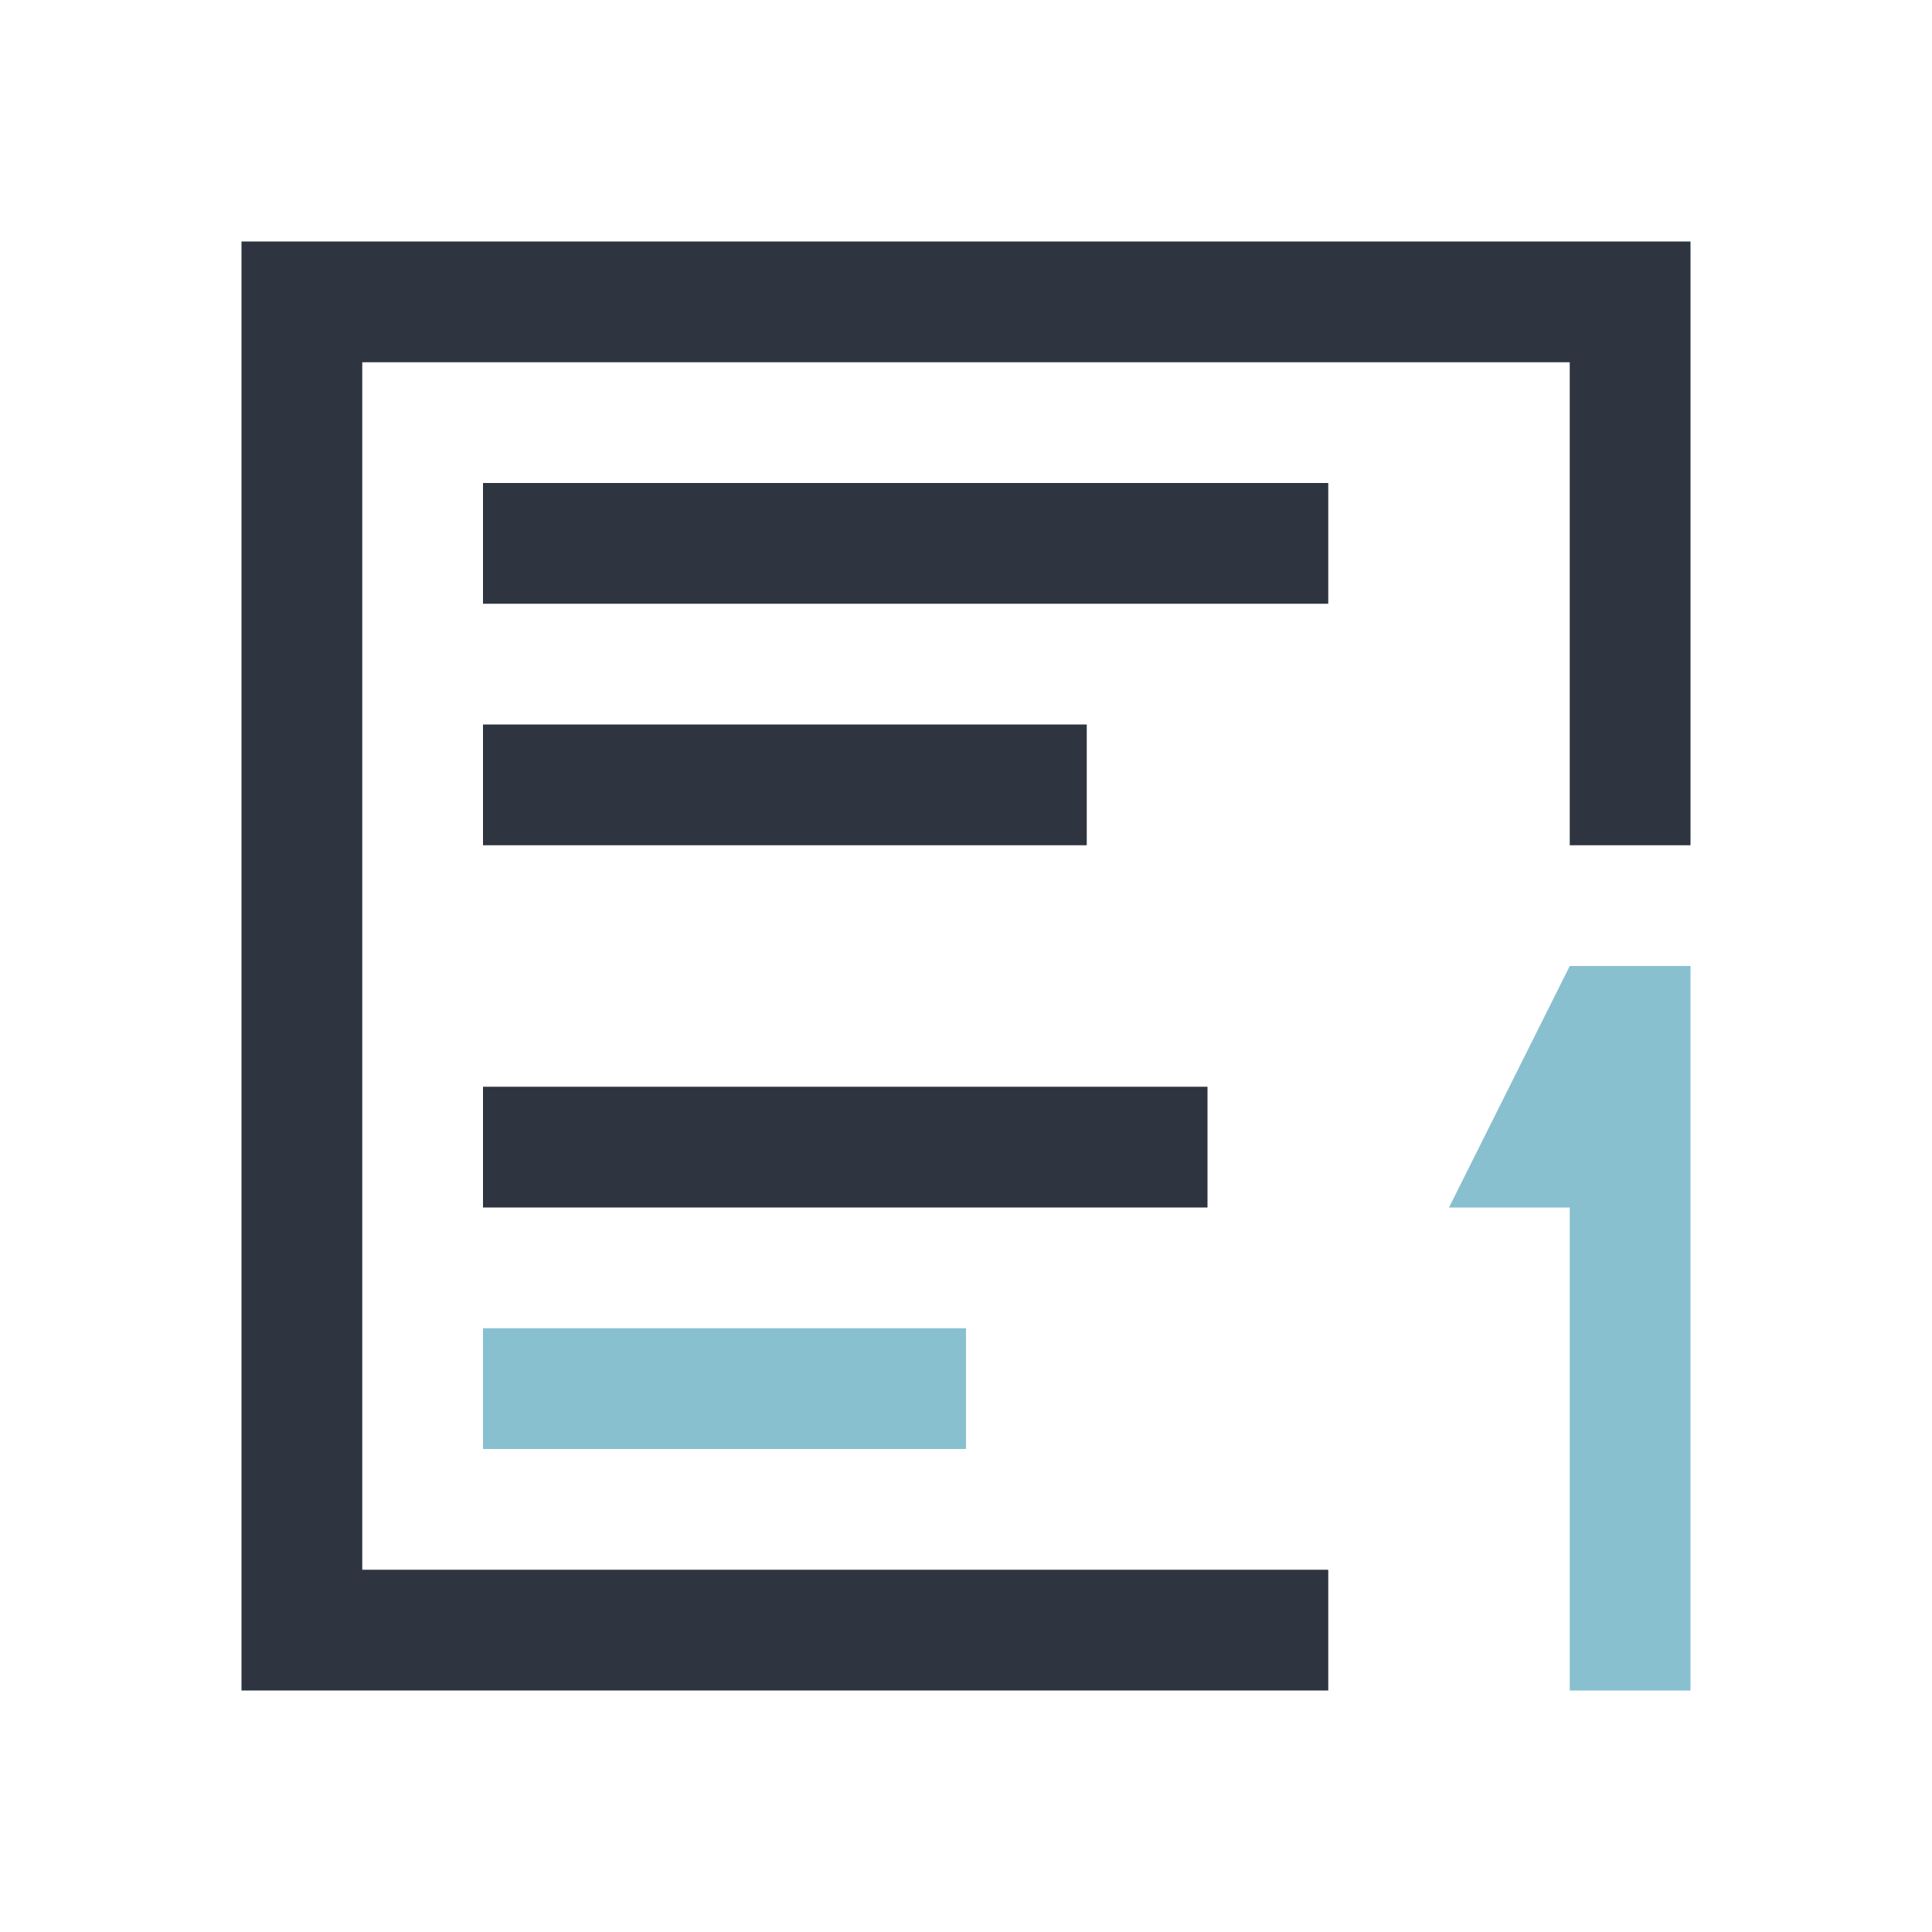 <svg viewBox="0 0 16 16" xmlns="http://www.w3.org/2000/svg">
 <defs>
  <style type="text/css">.ColorScheme-Text {
        color:#2e3440;
      }
      .ColorScheme-Highlight {
        color:#88c0d0;
      }</style>
 </defs>
 <path class="ColorScheme-Text" d="m2 2v7 2 3h9v-1h-8v-2-2-6h10v4h1v-5h-12zm2 2v1h7v-1h-7zm0 2v1h5v-1h-5zm0 3v1h6v-1h-6z" fill="currentColor"/>
 <path class="ColorScheme-Highlight" d="m13 8-1 2h1v4h1v-6h-1zm-9 3v1h4v-1h-4z" fill="currentColor"/>
</svg>
